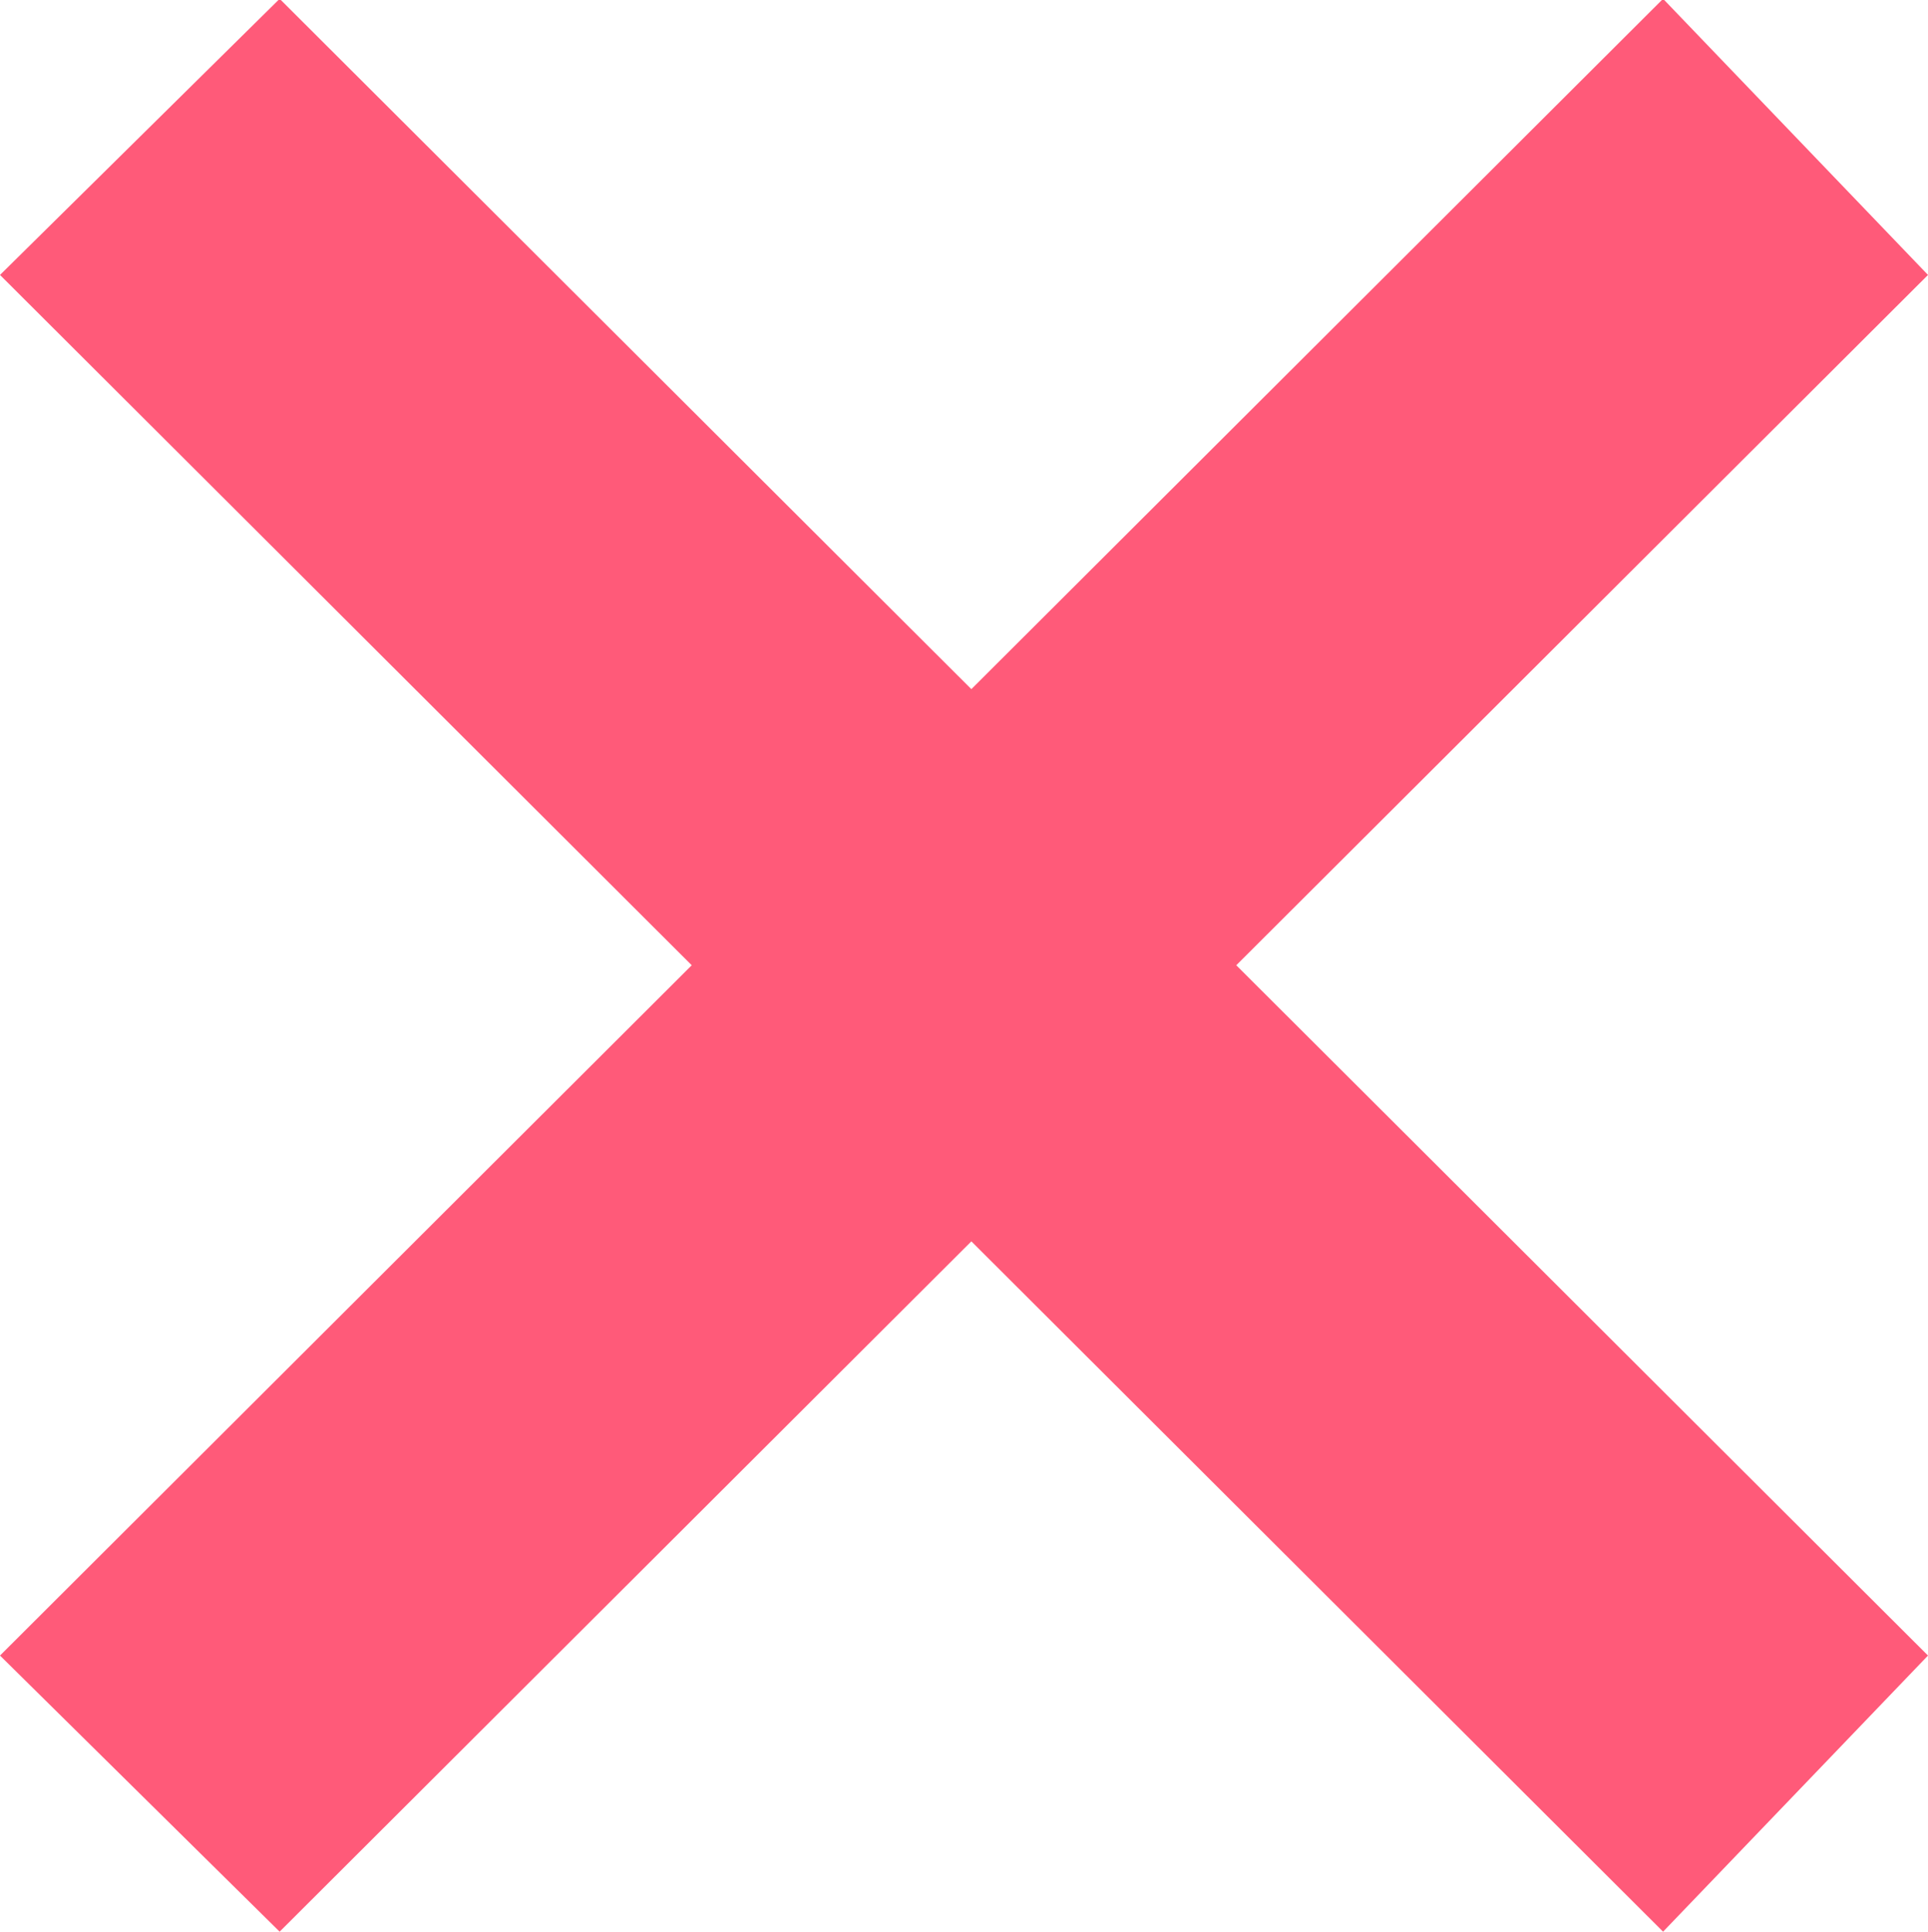 <svg xmlns="http://www.w3.org/2000/svg" width="13.1" height="13.125" viewBox="0 0 13.1 13.125"><defs><style>.cls-1{fill:#ff5a79;fill-rule:evenodd}</style></defs><path id="_" data-name="❌" class="cls-1" d="M16667 811.962l-1.8-1.876-4.7 4.69-4.7-4.69-1.9 1.876 4.7 4.69-4.7 4.69 1.9 1.876 4.7-4.69 4.7 4.69 1.8-1.876-4.7-4.69z" transform="translate(-16653.9 -810.094)"/></svg>